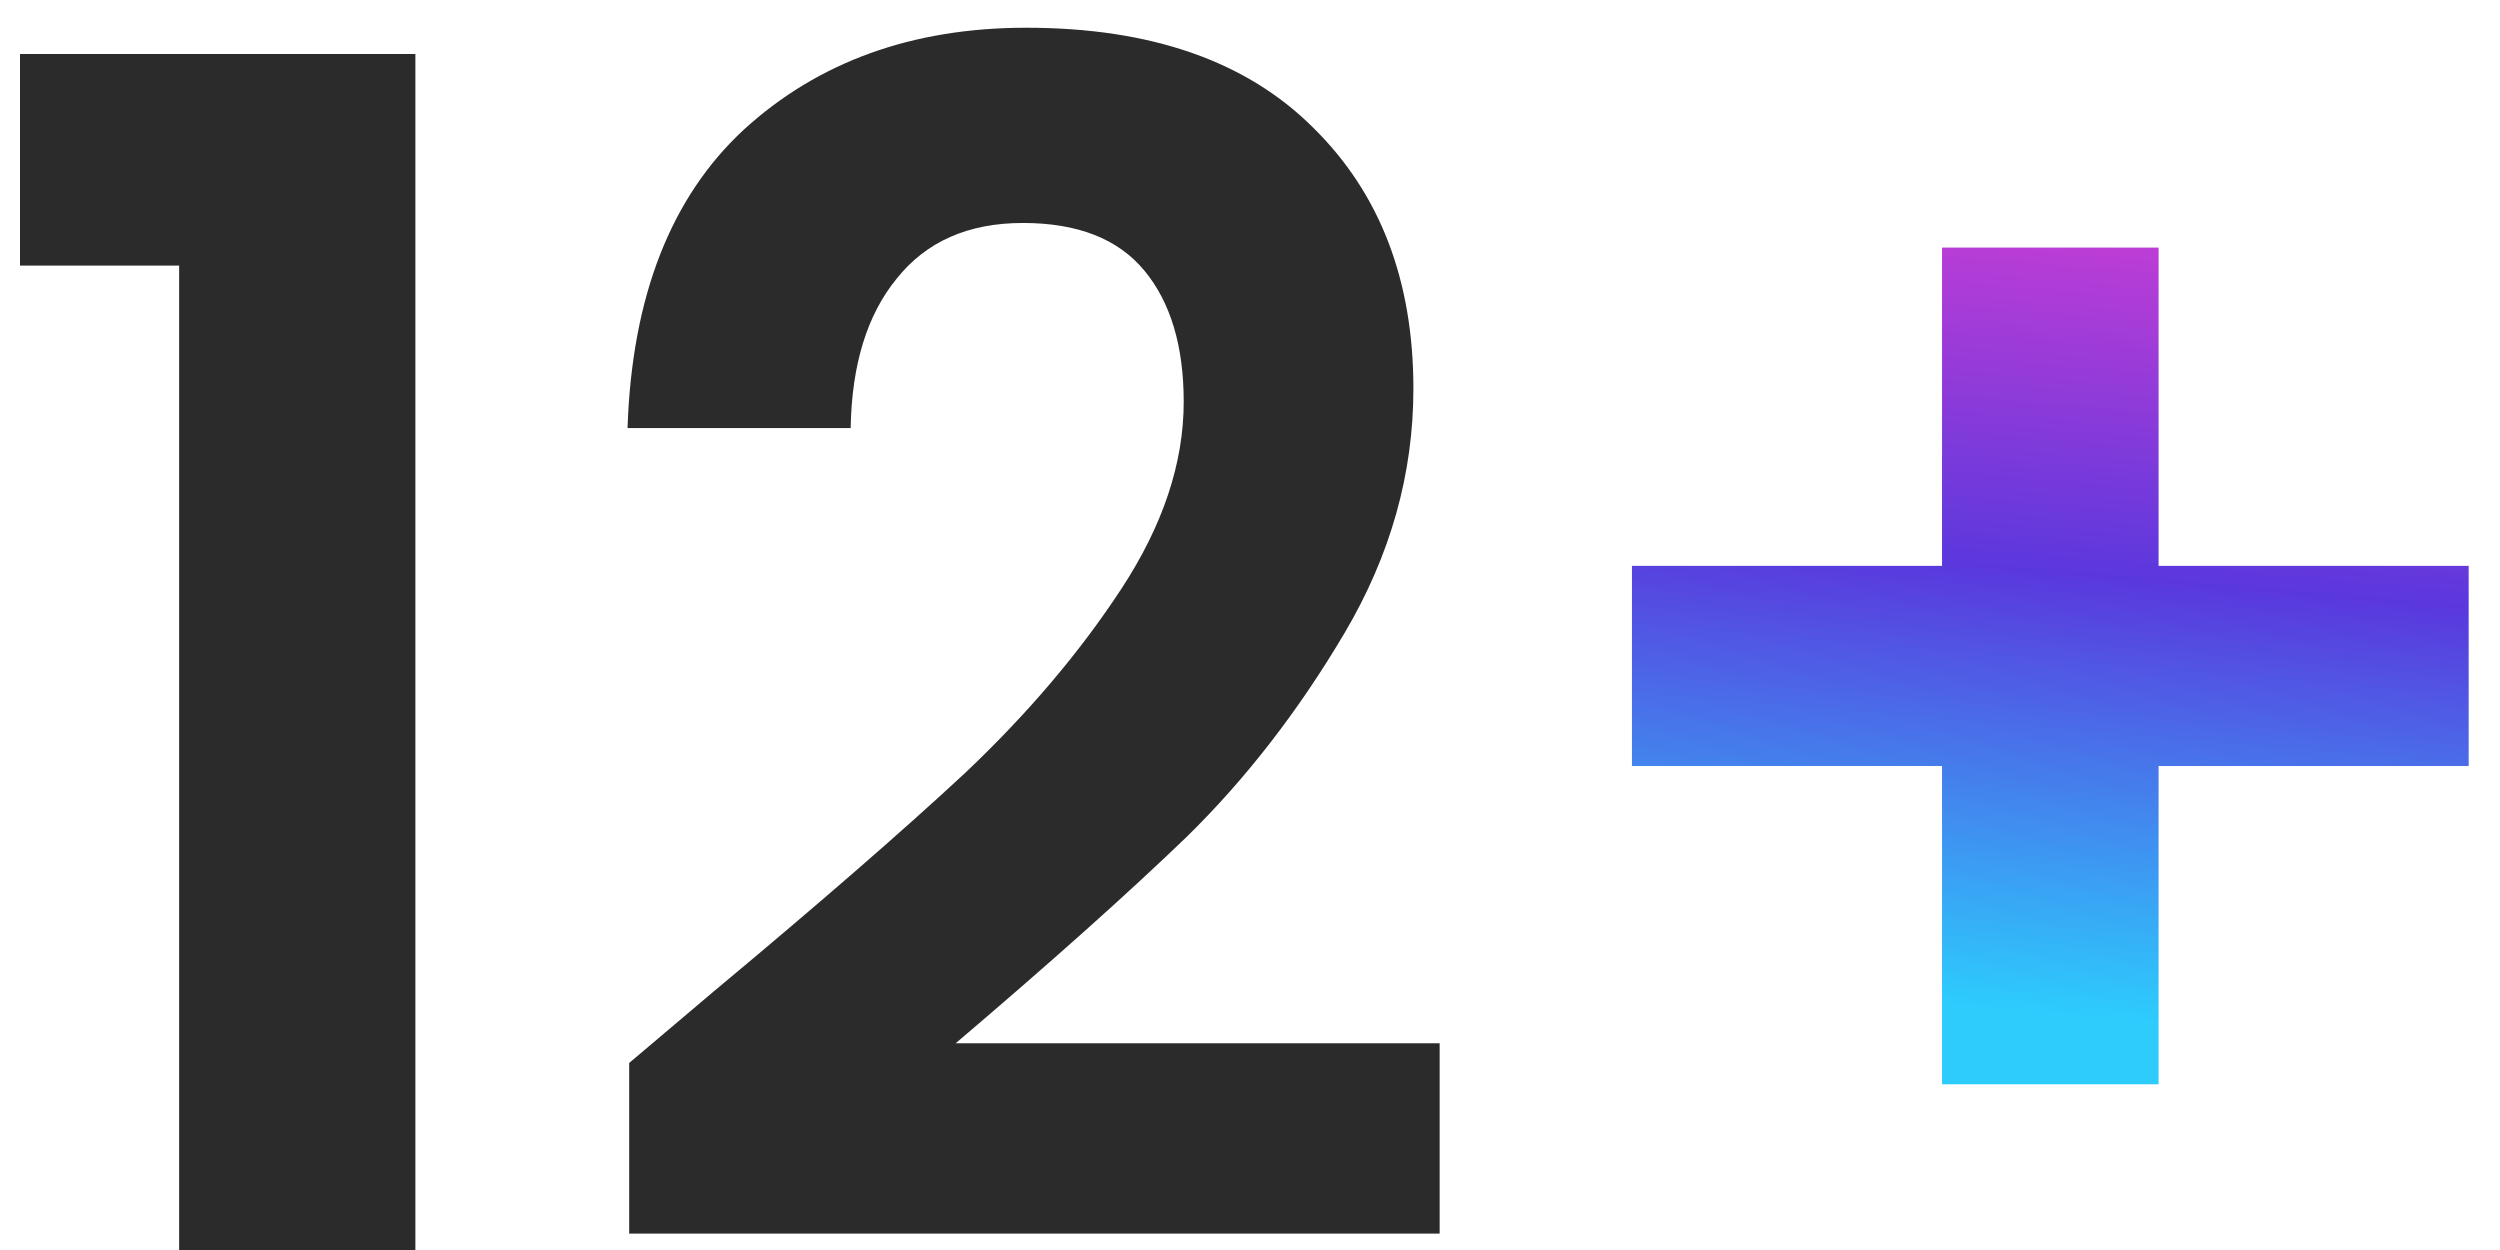 <svg width="64" height="32" viewBox="0 0 64 32" fill="none" xmlns="http://www.w3.org/2000/svg">
<path d="M0.512 6.8V1.382H10.634V32H4.586V6.8H0.512ZM18.291 25.364C20.979 23.124 23.121 21.262 24.717 19.778C26.313 18.266 27.643 16.698 28.707 15.074C29.771 13.45 30.303 11.854 30.303 10.286C30.303 8.858 29.967 7.738 29.295 6.926C28.623 6.114 27.587 5.708 26.187 5.708C24.787 5.708 23.709 6.184 22.953 7.136C22.197 8.06 21.805 9.334 21.777 10.958H16.065C16.177 7.598 17.171 5.05 19.047 3.314C20.951 1.578 23.359 0.71 26.271 0.71C29.463 0.71 31.913 1.564 33.621 3.272C35.329 4.952 36.183 7.178 36.183 9.95C36.183 12.134 35.595 14.22 34.419 16.208C33.243 18.196 31.899 19.932 30.387 21.416C28.875 22.872 26.901 24.636 24.465 26.708H36.855V31.58H16.107V27.212L18.291 25.364Z" fill="#2B2B2B"/>
<path d="M63.198 19.61H55.26V27.758H49.716V19.61H41.778V14.486H49.716V6.338H55.26V14.486H63.198V19.61Z" fill="url(#paint0_linear_180_5)"/>
<defs>
<linearGradient id="paint0_linear_180_5" x1="39.071" y1="3" x2="37.22" y2="24.607" gradientUnits="userSpaceOnUse">
<stop stop-color="#D33ED4"/>
<stop offset="0.484" stop-color="#5A38DD"/>
<stop offset="1" stop-color="#2DCCFD"/>
</linearGradient>
</defs>
</svg>
